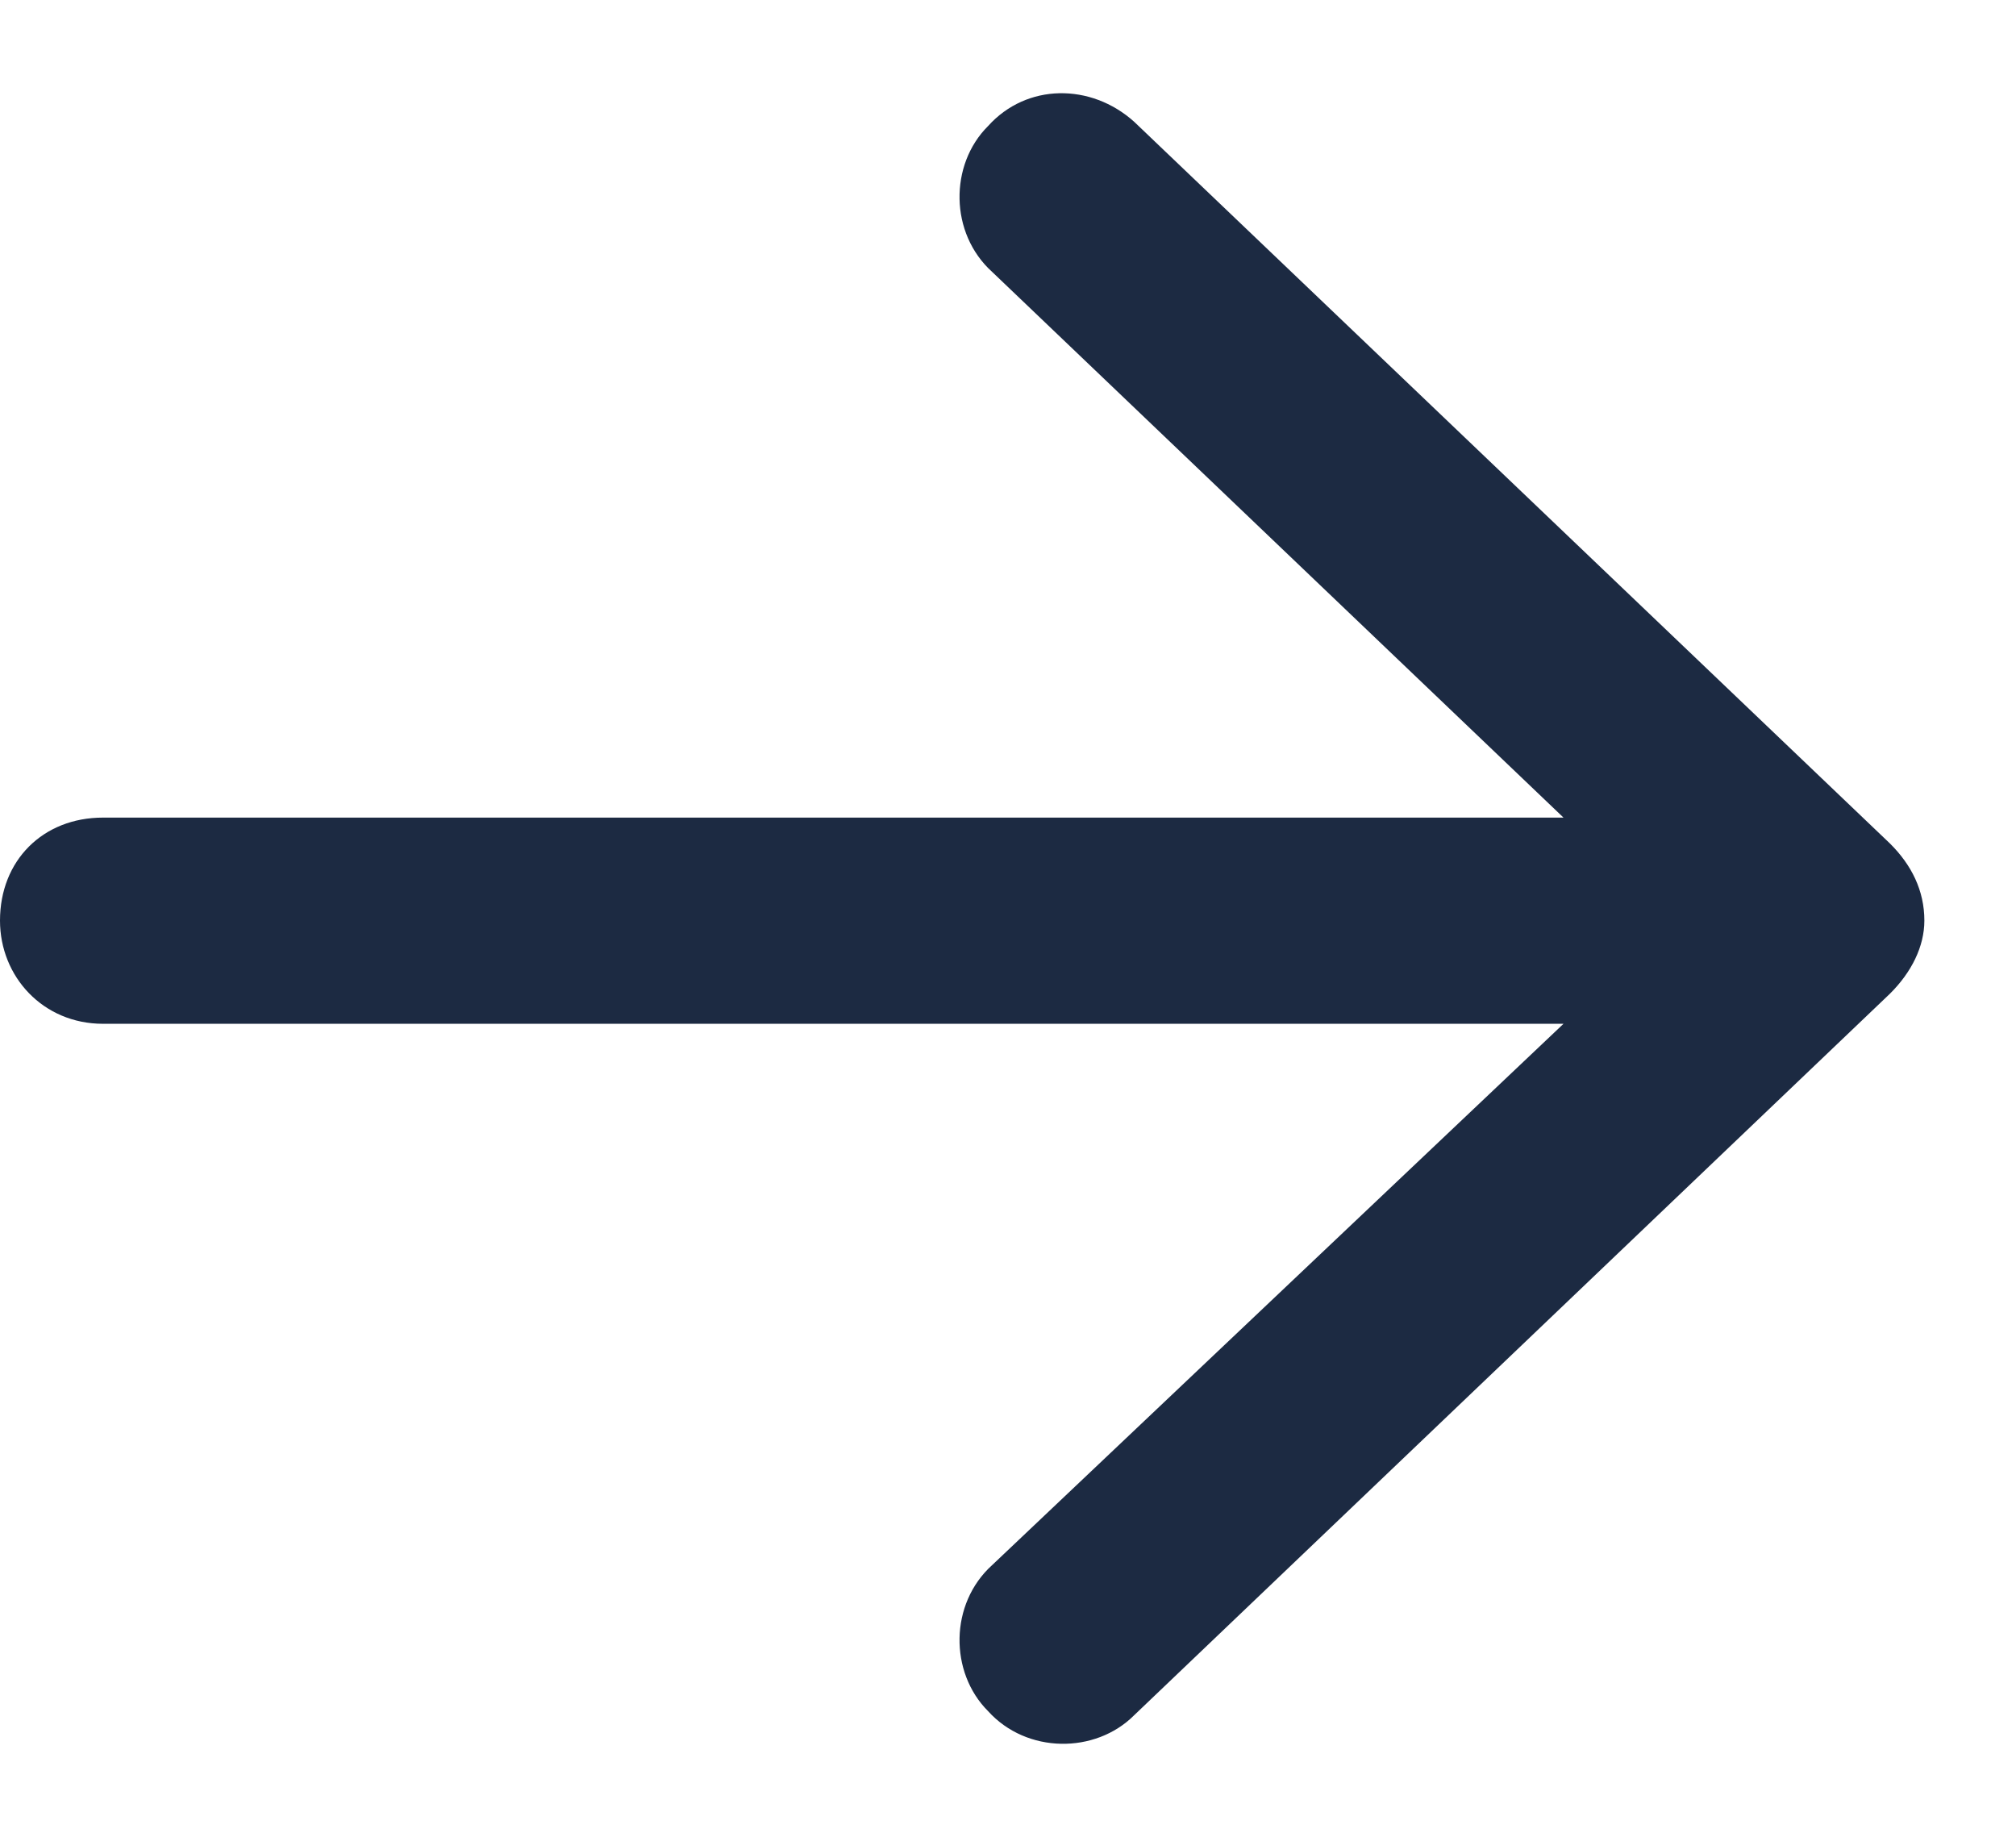 <svg width="11" height="10" viewBox="0 0 11 10" fill="none" xmlns="http://www.w3.org/2000/svg">
<path d="M6.188 0.664L10.312 4.602C10.43 4.719 10.5 4.859 10.5 5.023C10.5 5.164 10.43 5.305 10.312 5.422L6.188 9.359C5.977 9.57 5.602 9.57 5.391 9.336C5.18 9.125 5.18 8.75 5.414 8.539L8.531 5.586H0.562C0.234 5.586 0 5.328 0 5.023C0 4.695 0.234 4.461 0.562 4.461H8.531L5.414 1.484C5.18 1.273 5.18 0.898 5.391 0.688C5.602 0.453 5.953 0.453 6.188 0.664Z" fill="#1C2A42"/>
</svg>
